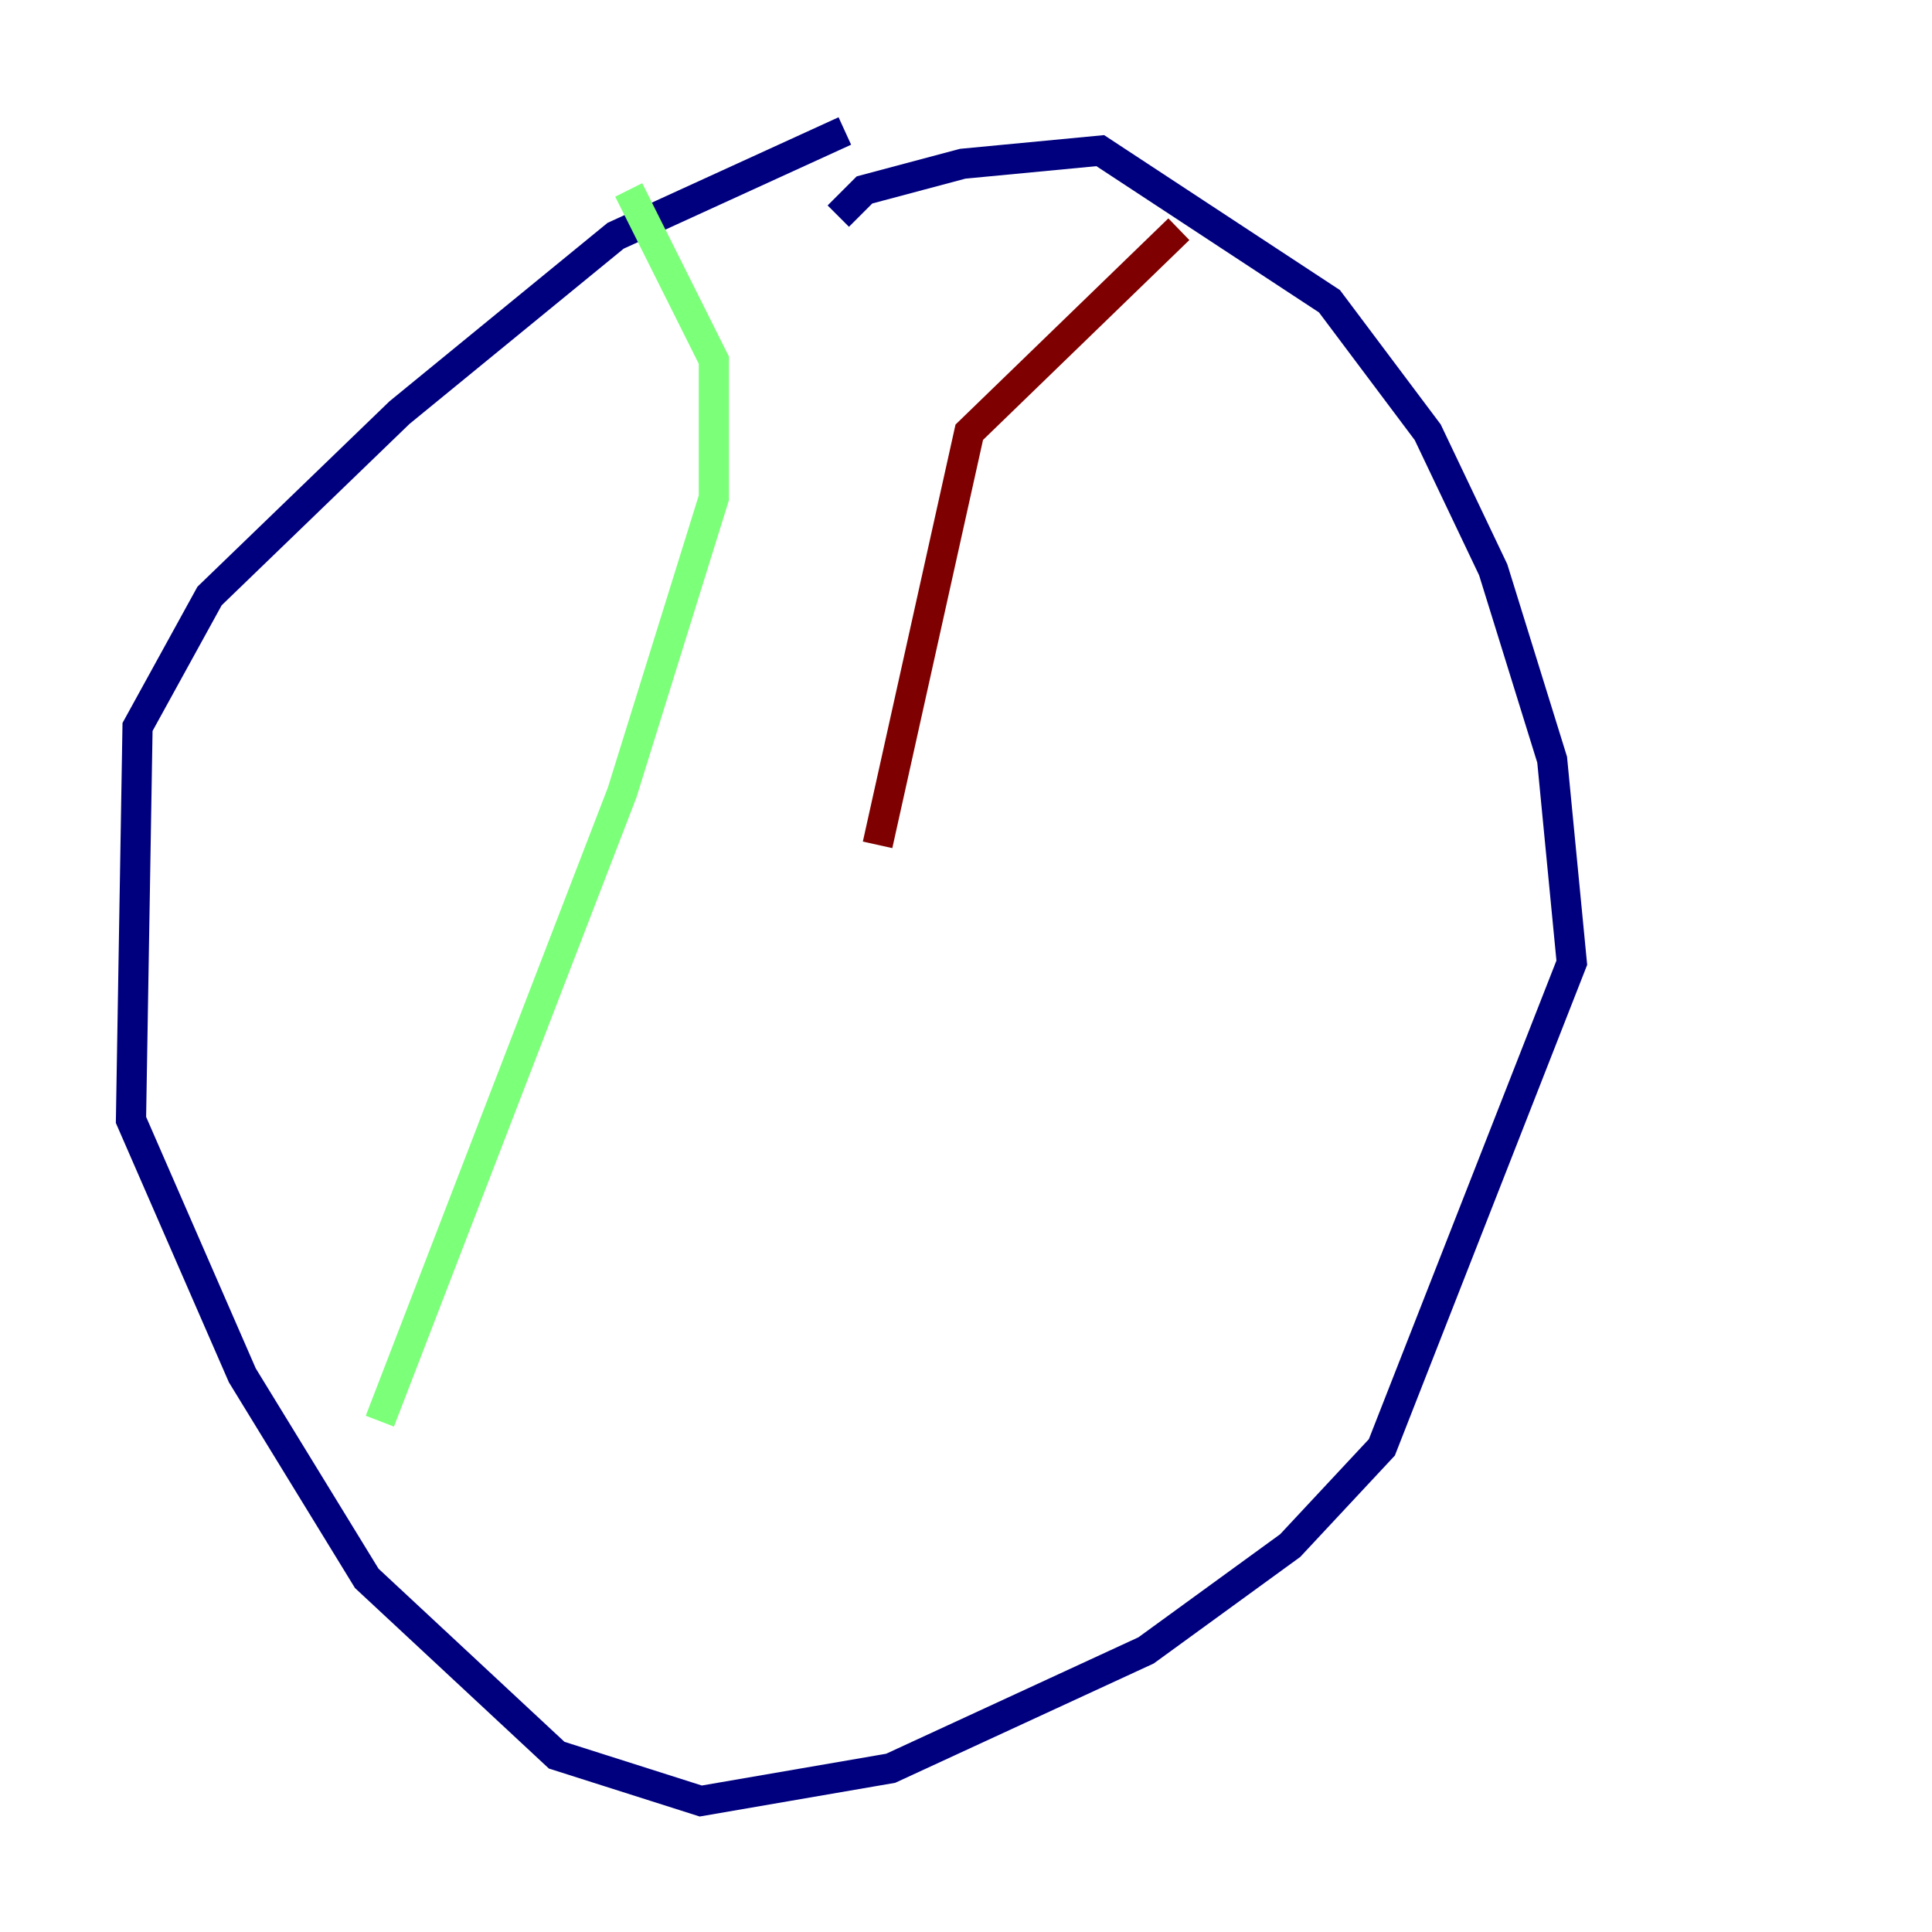 <?xml version="1.0" encoding="utf-8" ?>
<svg baseProfile="tiny" height="128" version="1.2" viewBox="0,0,128,128" width="128" xmlns="http://www.w3.org/2000/svg" xmlns:ev="http://www.w3.org/2001/xml-events" xmlns:xlink="http://www.w3.org/1999/xlink"><defs /><polyline fill="none" points="55.539,14.319 57.275,12.583 63.783,10.848 72.895,9.98 88.081,19.959 94.59,28.637 98.929,37.749 102.834,50.332 104.136,63.783 91.552,95.891 85.478,102.4 75.932,109.342 59.01,117.153 46.427,119.322 36.881,116.285 24.298,104.57 16.054,91.119 8.678,74.197 9.112,48.163 13.885,39.485 26.468,27.336 40.786,15.62 55.973,8.678" stroke="#00007f" stroke-width="2" /><polyline fill="none" points="41.654,12.583 47.295,23.864 47.295,32.976 41.22,52.502 25.166,94.156" stroke="#7cff79" stroke-width="2" /><polyline fill="none" points="78.102,15.186 64.217,28.637 58.142,55.973" stroke="#7f0000" stroke-width="2" /></svg>
